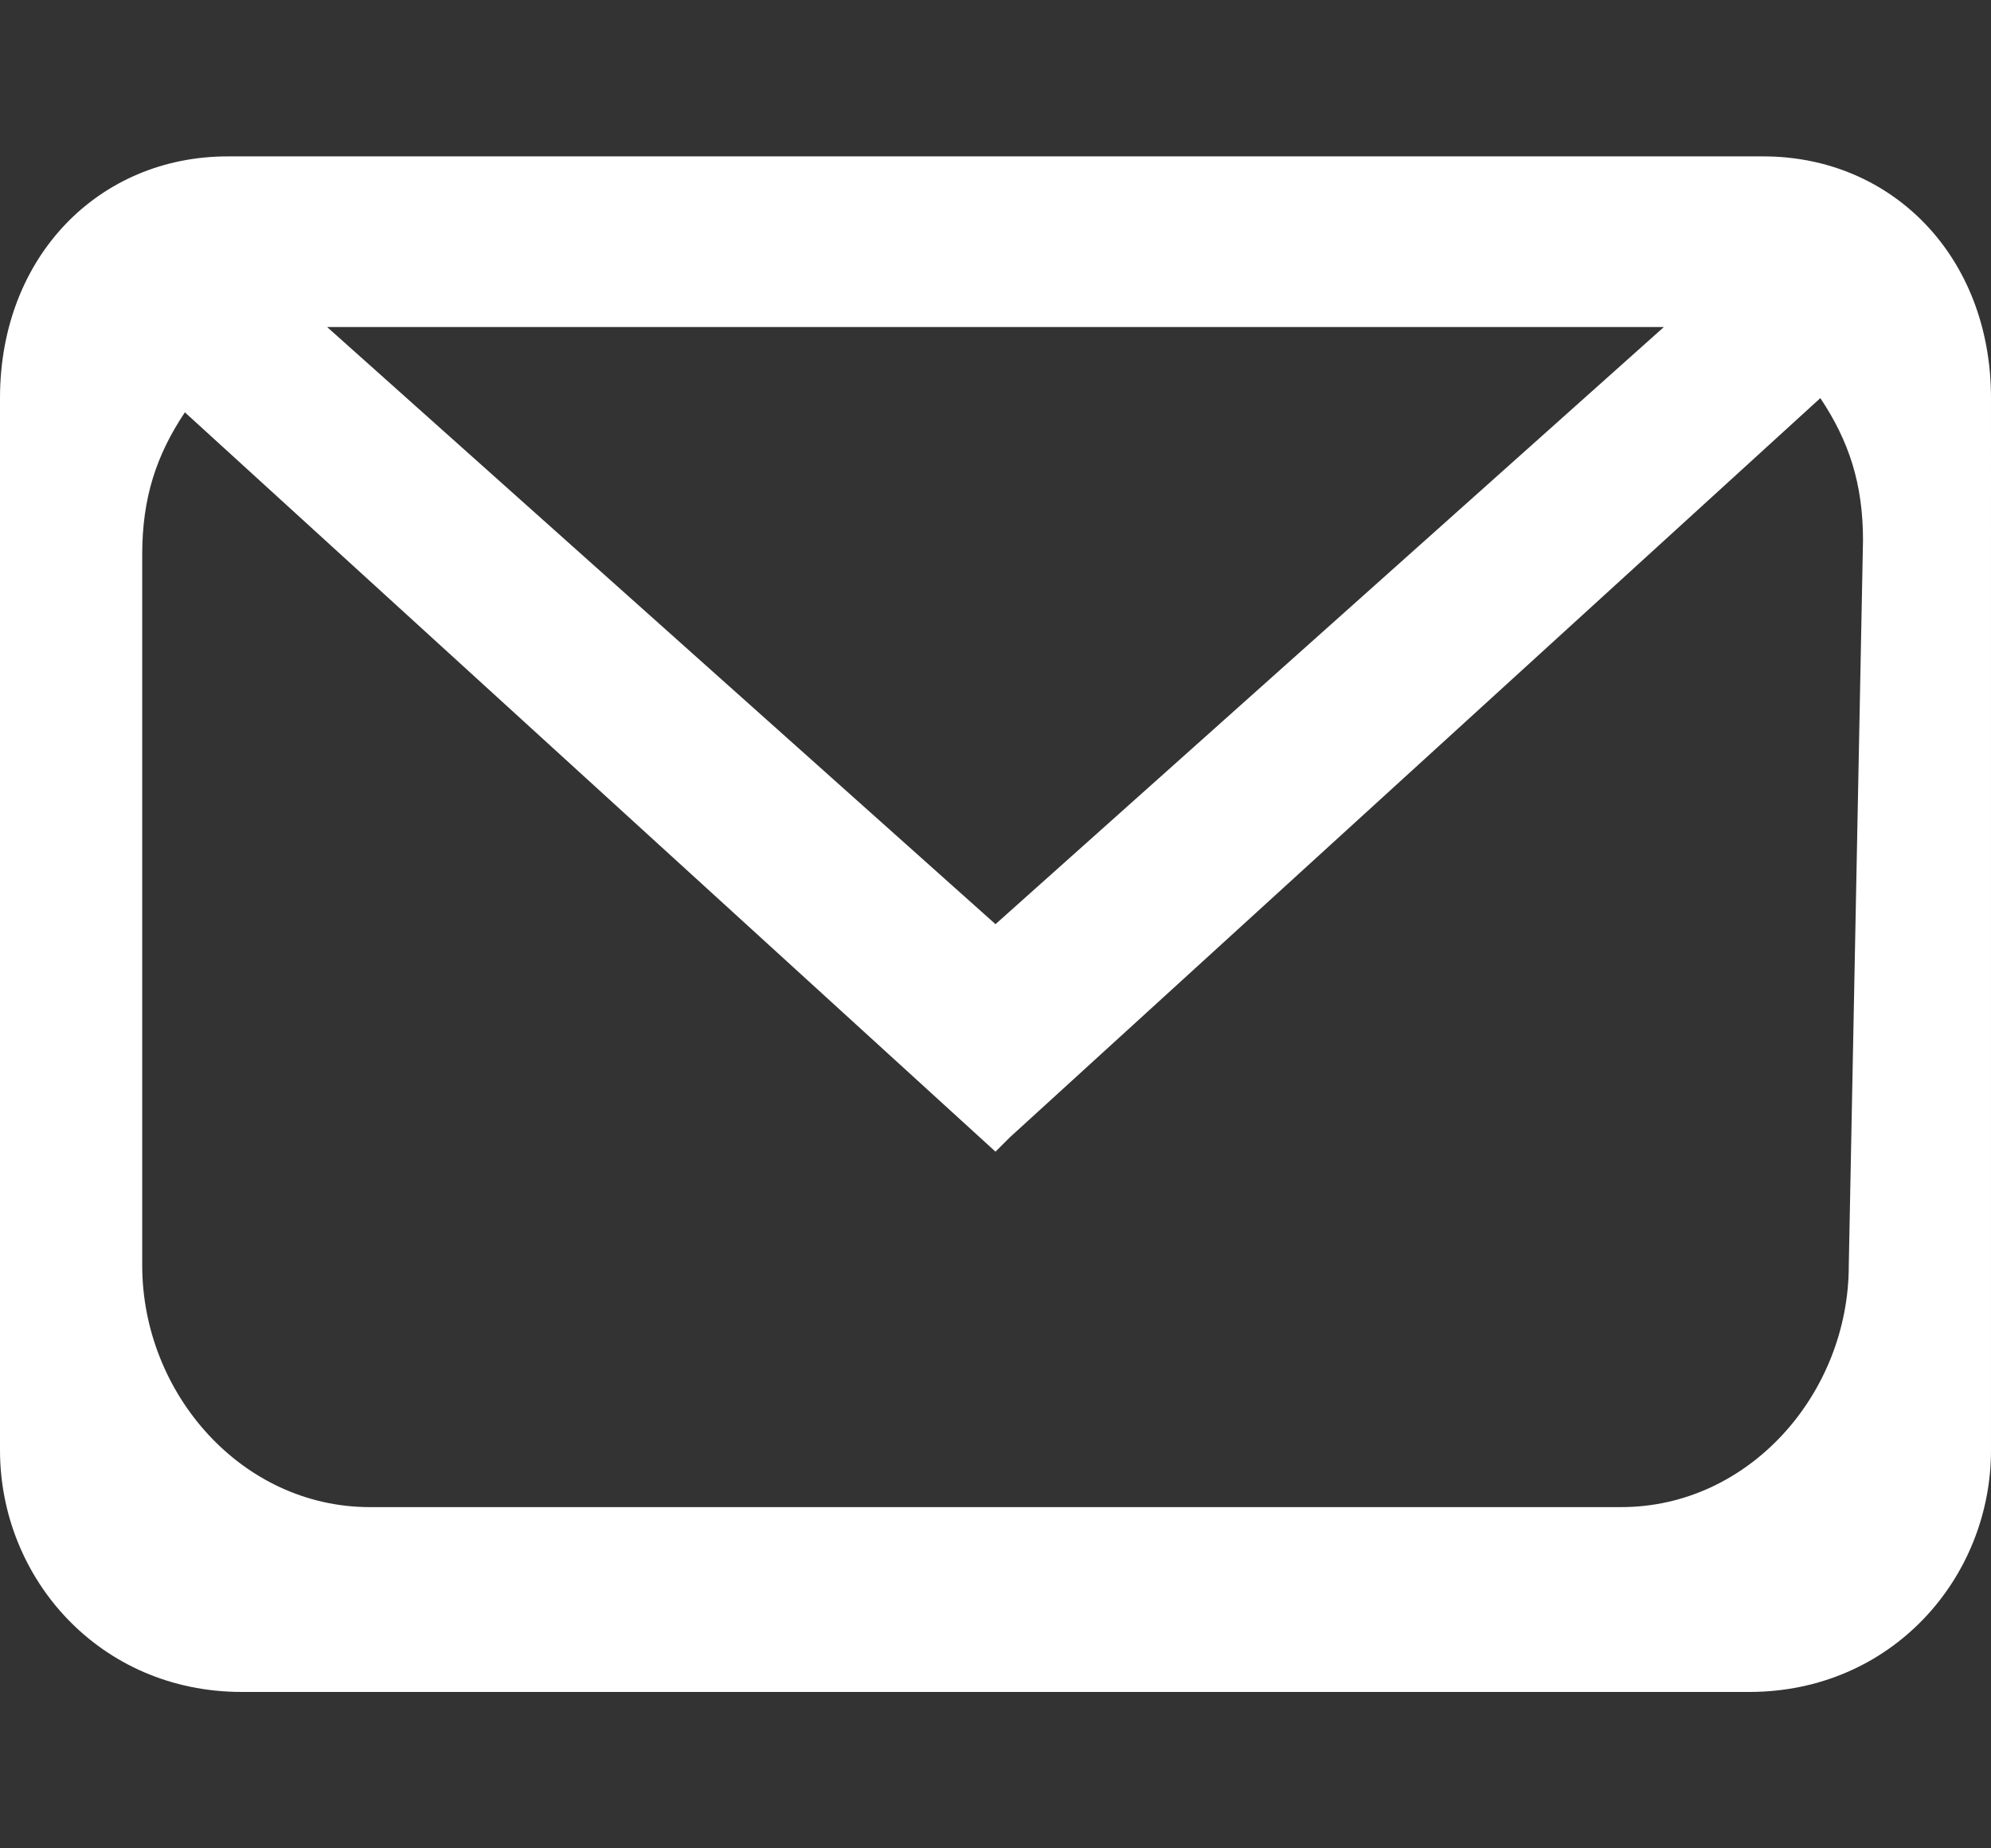 <?xml version="1.0" encoding="utf-8"?>
<!-- Generator: Adobe Illustrator 18.0.0, SVG Export Plug-In . SVG Version: 6.00 Build 0)  -->
<!DOCTYPE svg PUBLIC "-//W3C//DTD SVG 1.1//EN" "http://www.w3.org/Graphics/SVG/1.1/DTD/svg11.dtd">
<svg version="1.1" id="Layer_1" xmlns="http://www.w3.org/2000/svg" xmlns:xlink="http://www.w3.org/1999/xlink" x="0px" y="0px"
	 viewBox="0 0 14 13" enable-background="new 0 0 14 13" xml:space="preserve">
<rect x="0" y="0" width="14" height="13" fill="#333333" stroke="none"/>
<path fill="#FFFFFF" d="M12.4,1.1H8.5H5.7H1.6C0.7,1.1,0,1.8,0,2.8v7.4c0,0.9,0.7,1.7,1.7,1.7h4h2.8h3.8c1,0,1.7-0.8,1.7-1.7V2.8
	C14,1.8,13.3,1.1,12.4,1.1z M2.6,2.3h3.1h2.8h2.9c0.1,0,0.2,0,0.3,0L7,6.5L2.3,2.3C2.4,2.3,2.5,2.3,2.6,2.3z M13,8.9
	c0,0.9-0.7,1.7-1.6,1.7H8.5H5.7H2.6C1.7,10.6,1,9.8,1,8.9v-5c0-0.4,0.1-0.7,0.3-1l5.7,5.2L7,8.1l0,0l0,0l0.1-0.1l5.7-5.2
	c0.2,0.3,0.3,0.6,0.3,1L13,8.9L13,8.9z"/>
</svg>
